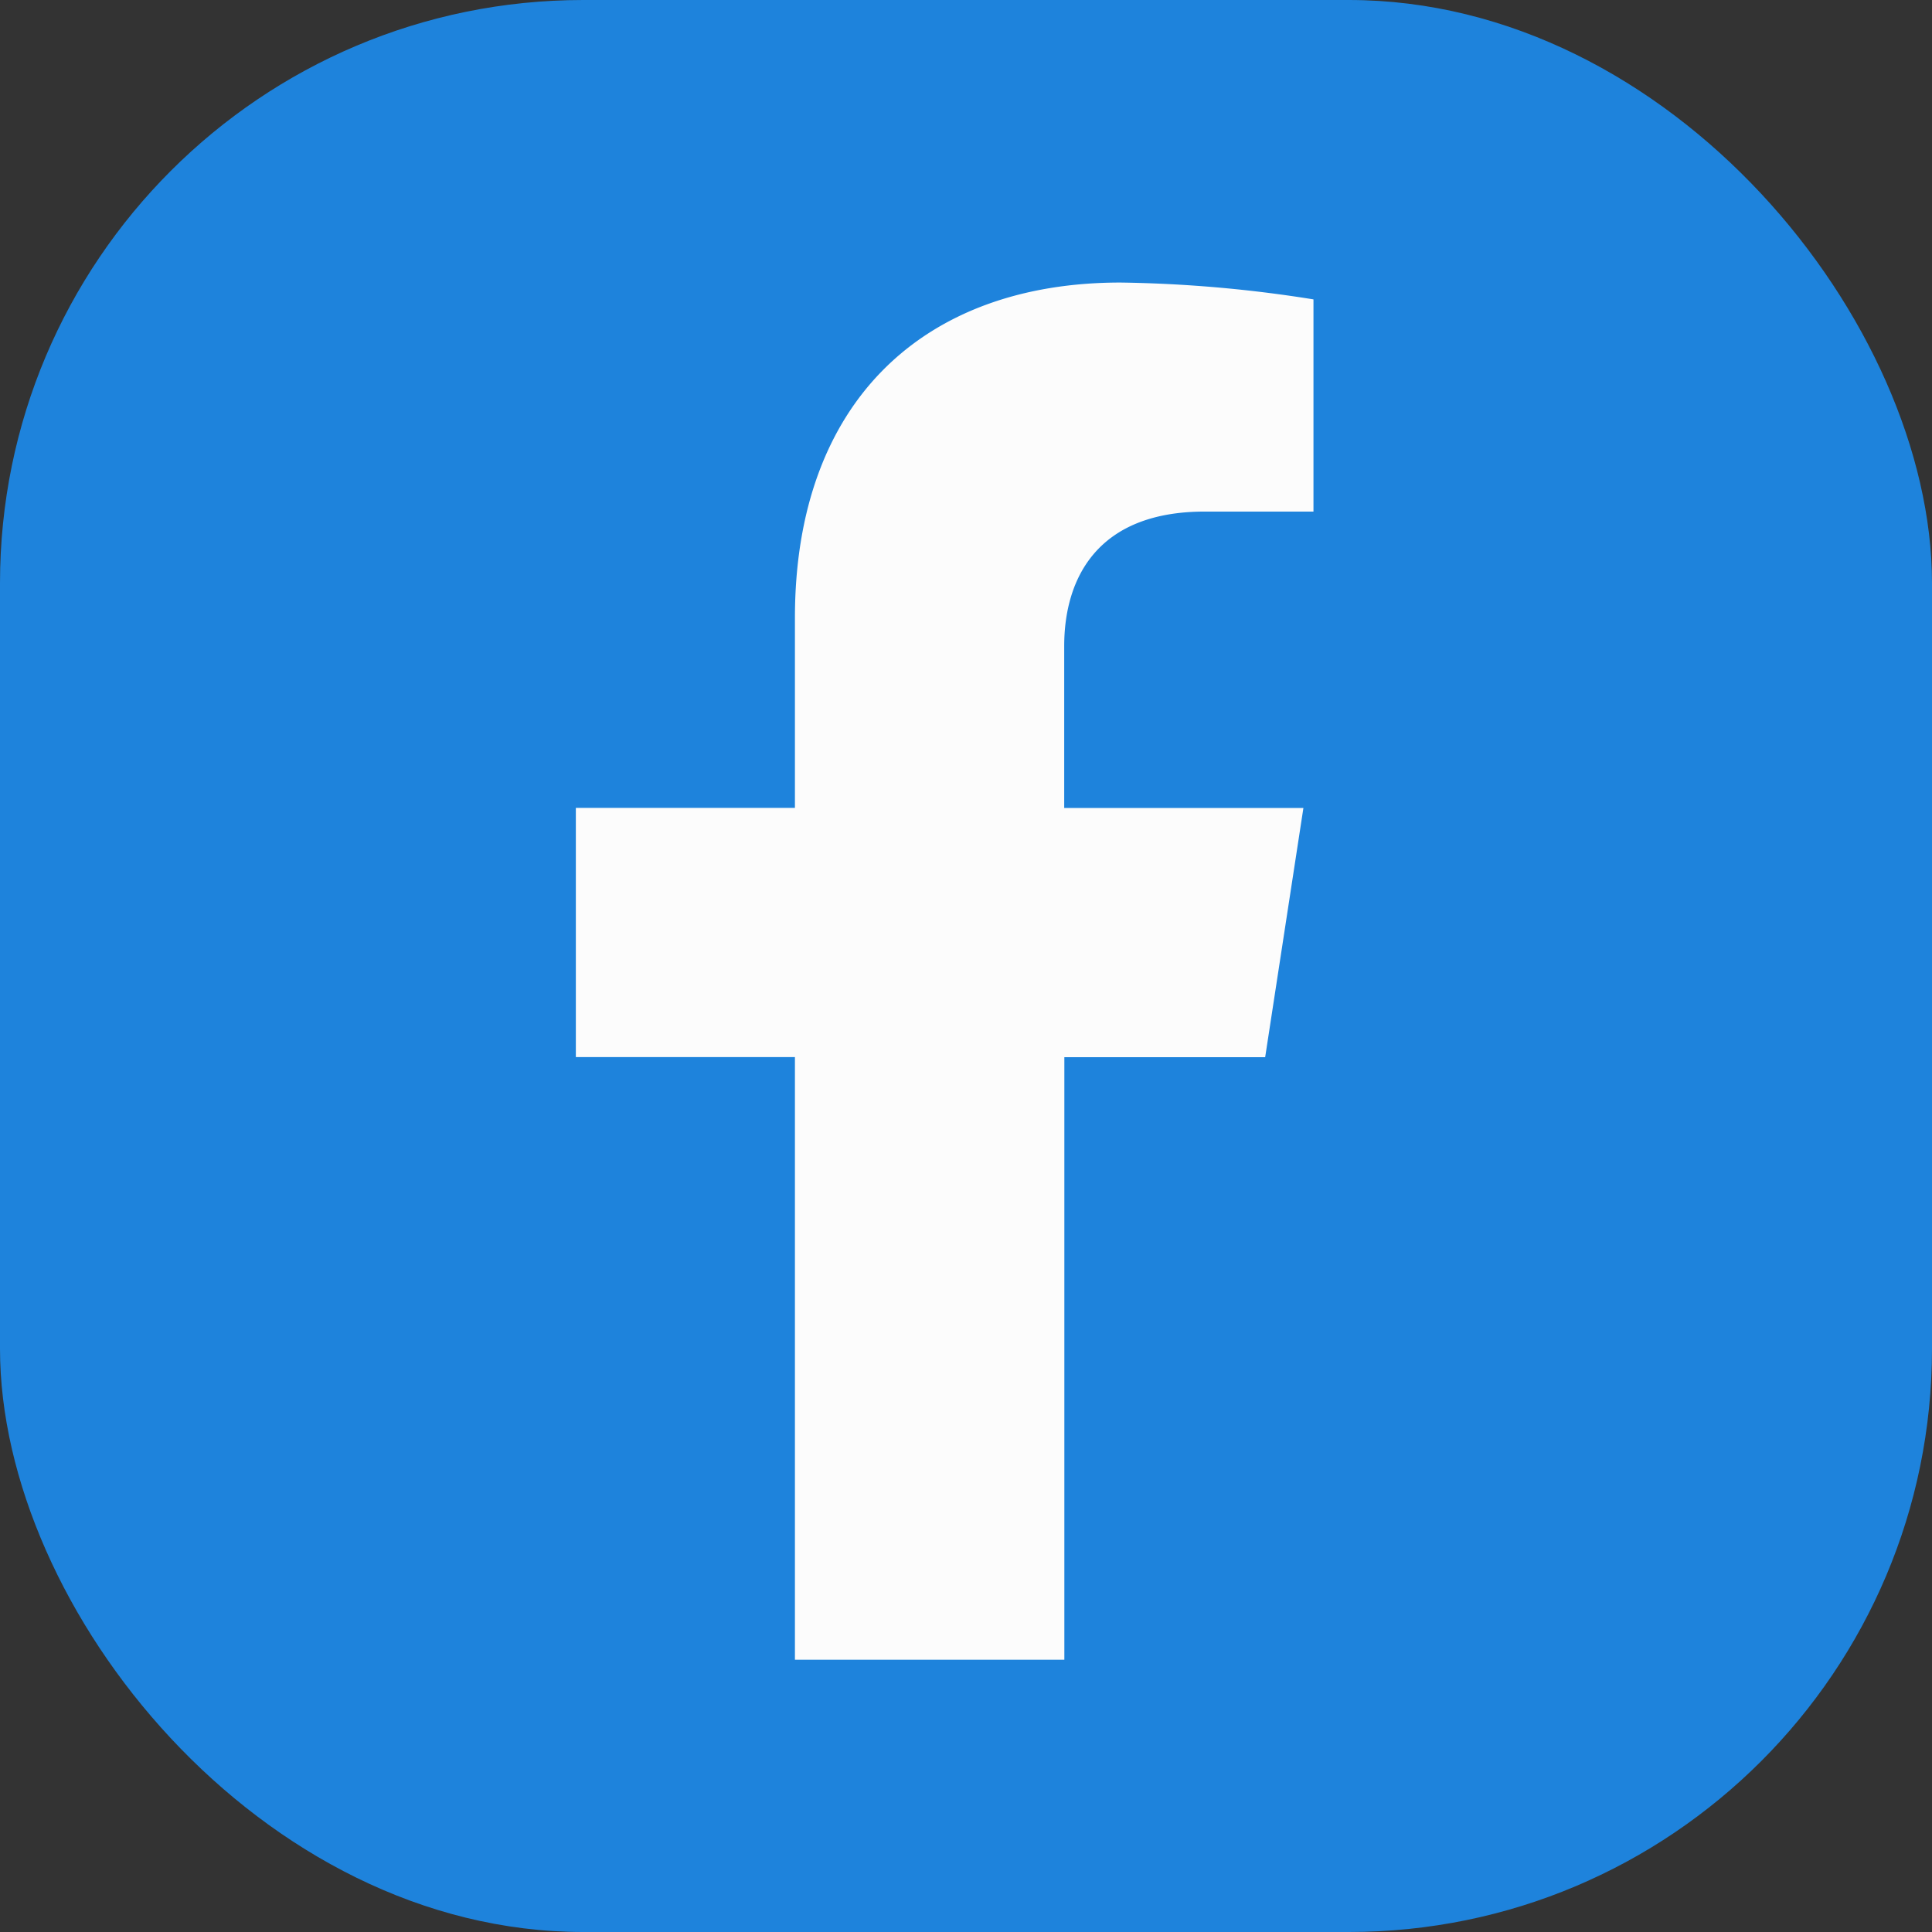 <svg xmlns="http://www.w3.org/2000/svg" width="53" height="53" viewBox="0 0 53 53">
  <rect x="0" y="0" width="53" height="53" fill="#333333" stroke="none"/>
  <g id="facebook" transform="translate(0.031 -0.444)">
    <rect id="Rectangle_9" data-name="Rectangle 9" width="53" height="53" rx="16" transform="translate(-0.031 0.444)" fill="#1e83dc"/>
    <path id="facebook-f-brands" d="M41.8,21.251l1.049-6.837H36.287V9.977c0-1.871.916-3.694,3.855-3.694h2.983V.462A36.372,36.372,0,0,0,37.83,0C32.427,0,28.9,3.275,28.9,9.2v5.211H22.89v6.837H28.9V37.78h7.391V21.251Z" transform="translate(-7.124 8.195)" fill="#fcfcfc"/>
  </g>
</svg>
